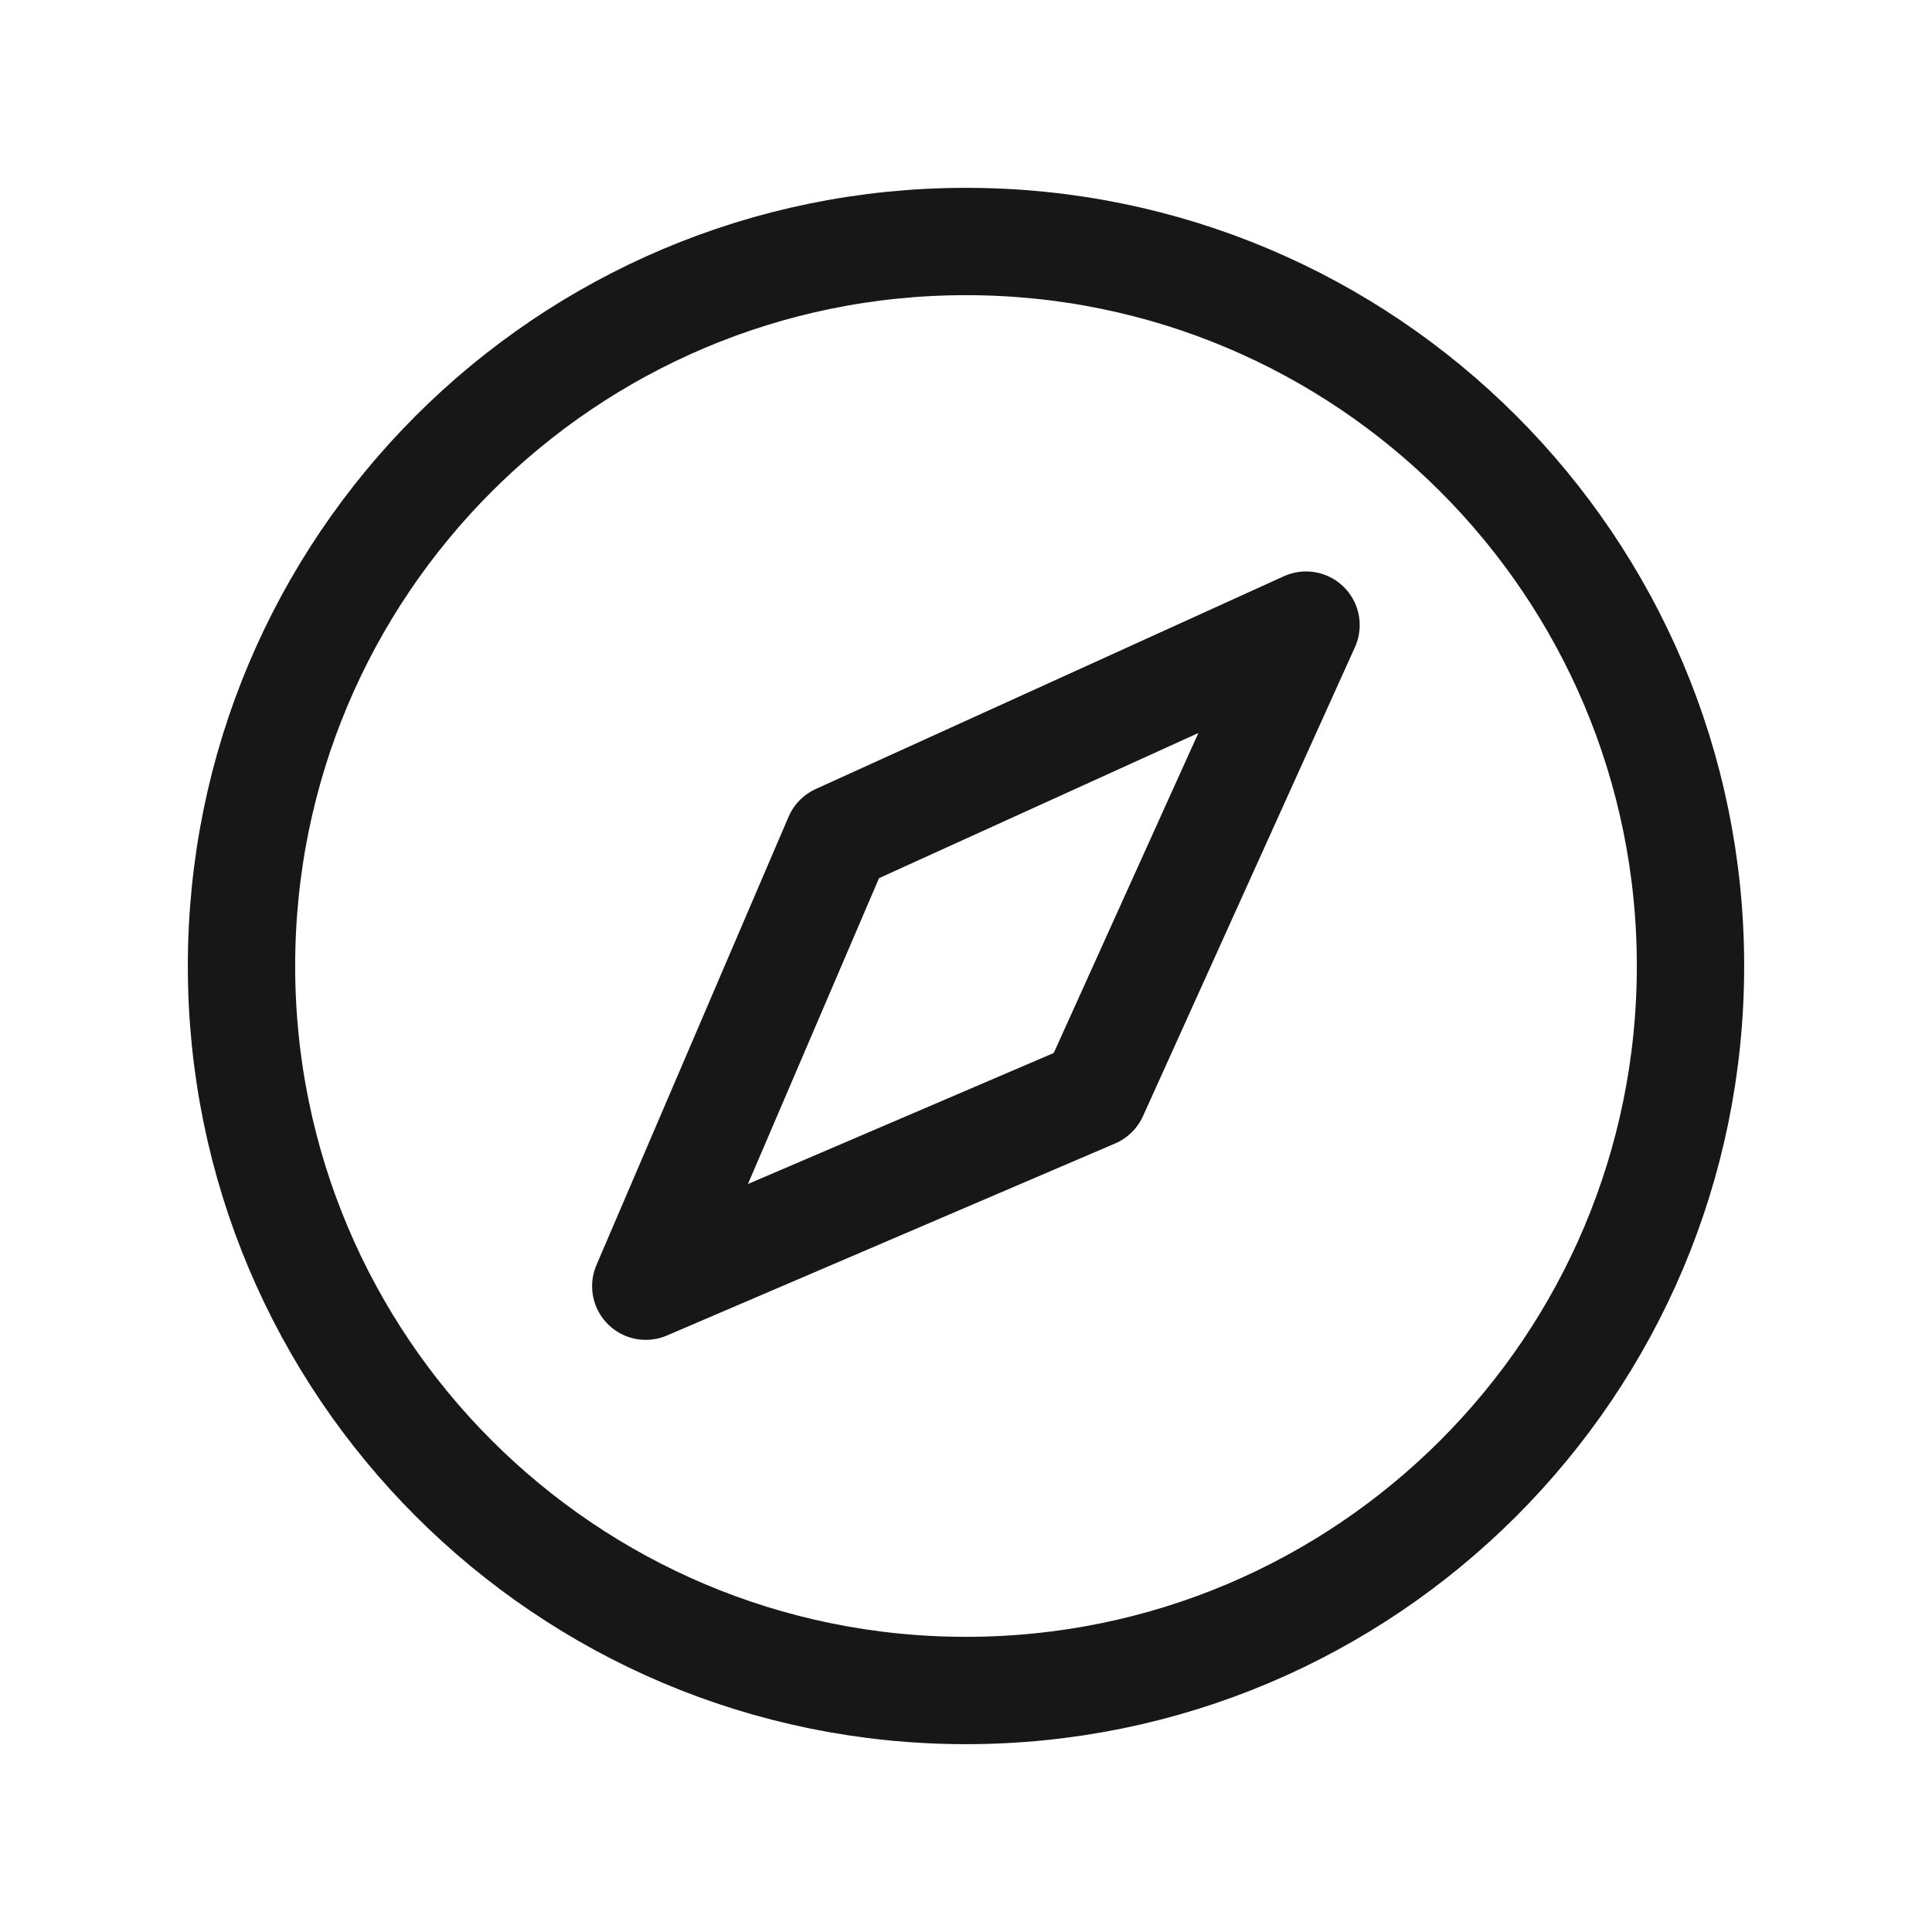 <svg width="36" height="36" viewBox="0 0 36 36" fill="none" xmlns="http://www.w3.org/2000/svg">
<path d="M18 31.5C25.456 31.5 31.5 25.456 31.5 18C31.5 10.544 25.456 4.5 18 4.5C10.544 4.5 4.5 10.544 4.5 18C4.5 25.456 10.544 31.5 18 31.5Z" stroke="#171717" stroke-width="2" stroke-miterlimit="10"/>
<path d="M20.386 20.387L24.336 11.648L15.613 15.613L12.033 23.966L20.386 20.387Z" stroke="#171717" stroke-width="2" stroke-linecap="round" stroke-linejoin="round"/>
</svg>
